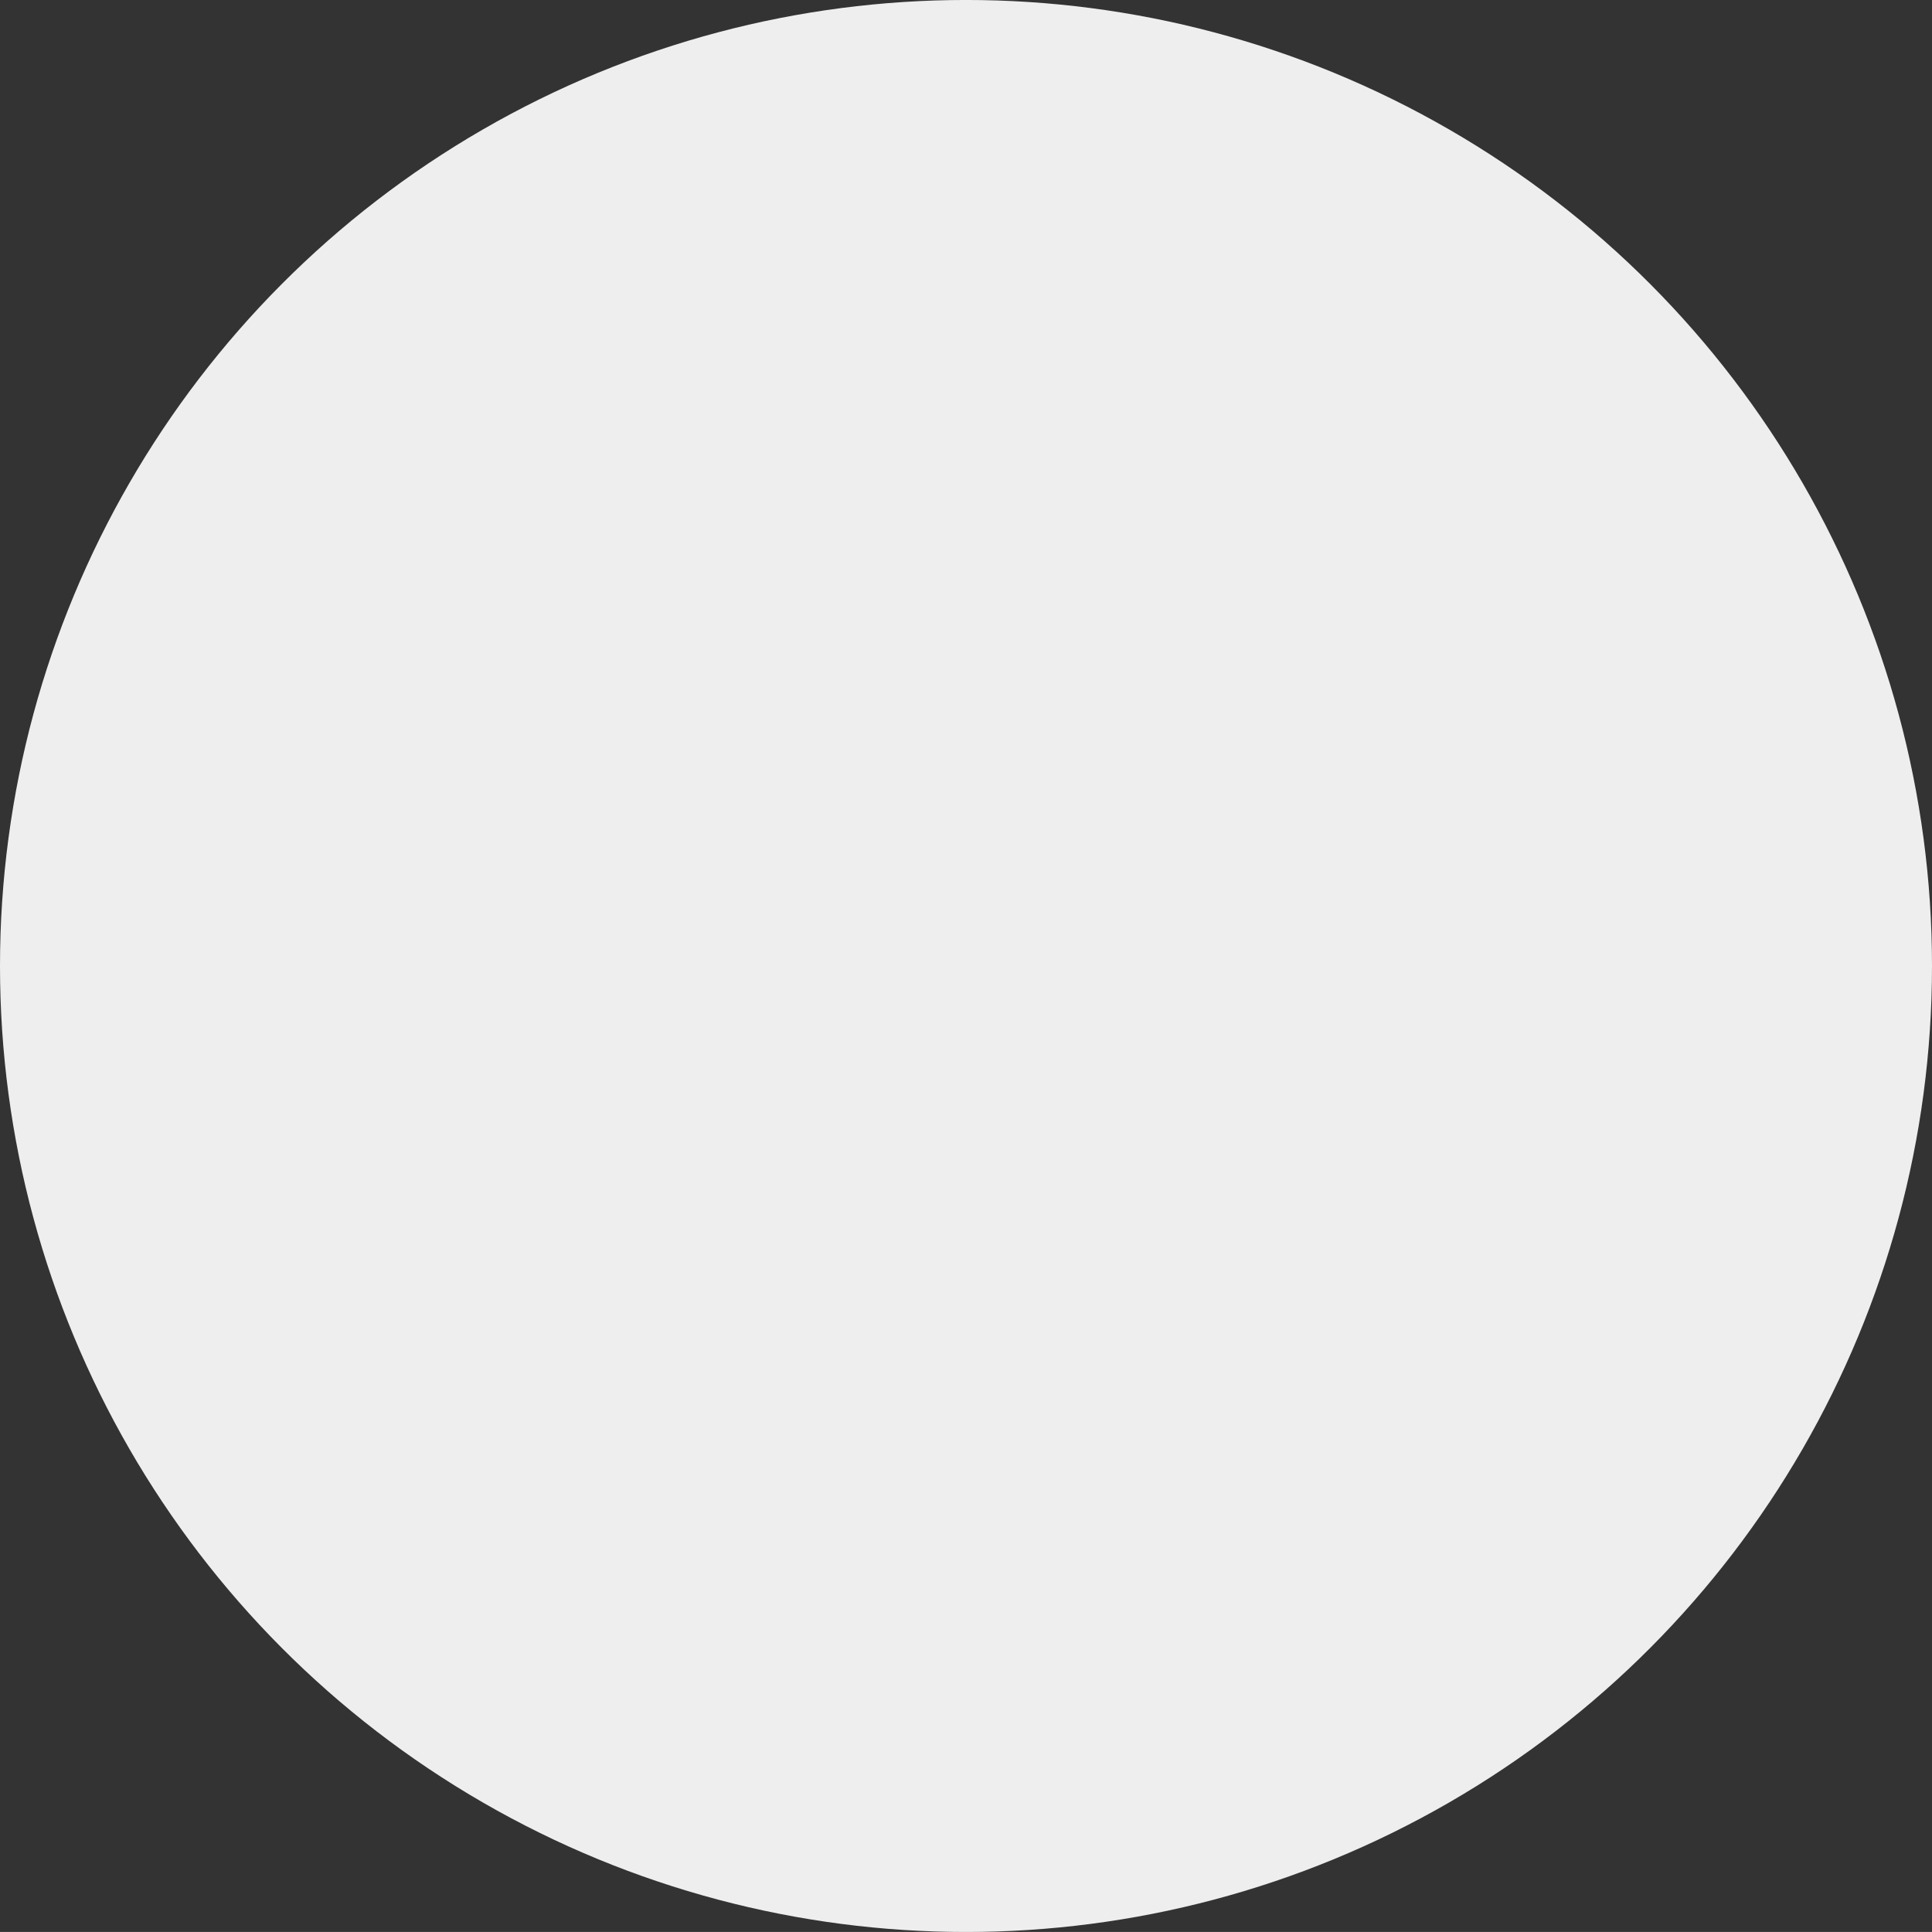 <?xml version="1.0" encoding="utf-8"?>
<!-- Generator: Adobe Illustrator 16.0.0, SVG Export Plug-In . SVG Version: 6.00 Build 0)  -->
<!DOCTYPE svg PUBLIC "-//W3C//DTD SVG 1.1//EN" "http://www.w3.org/Graphics/SVG/1.1/DTD/svg11.dtd">
<svg version="1.1" id="Layer_1" xmlns="http://www.w3.org/2000/svg" xmlns:xlink="http://www.w3.org/1999/xlink" x="0px" y="0px"
	 width="100px" height="99.997px" viewBox="343.886 185.257 100 99.997" style="enable-background:new 343.886 185.257 100 99.997;"
	 xml:space="preserve">
<rect x="343.886" y="185.257" width="100" height="99.997" fill="#333333" stroke="none"/>
<circle style="fill:#EEEEEE;" cx="393.886" cy="235.256" r="50"/>
</svg>
